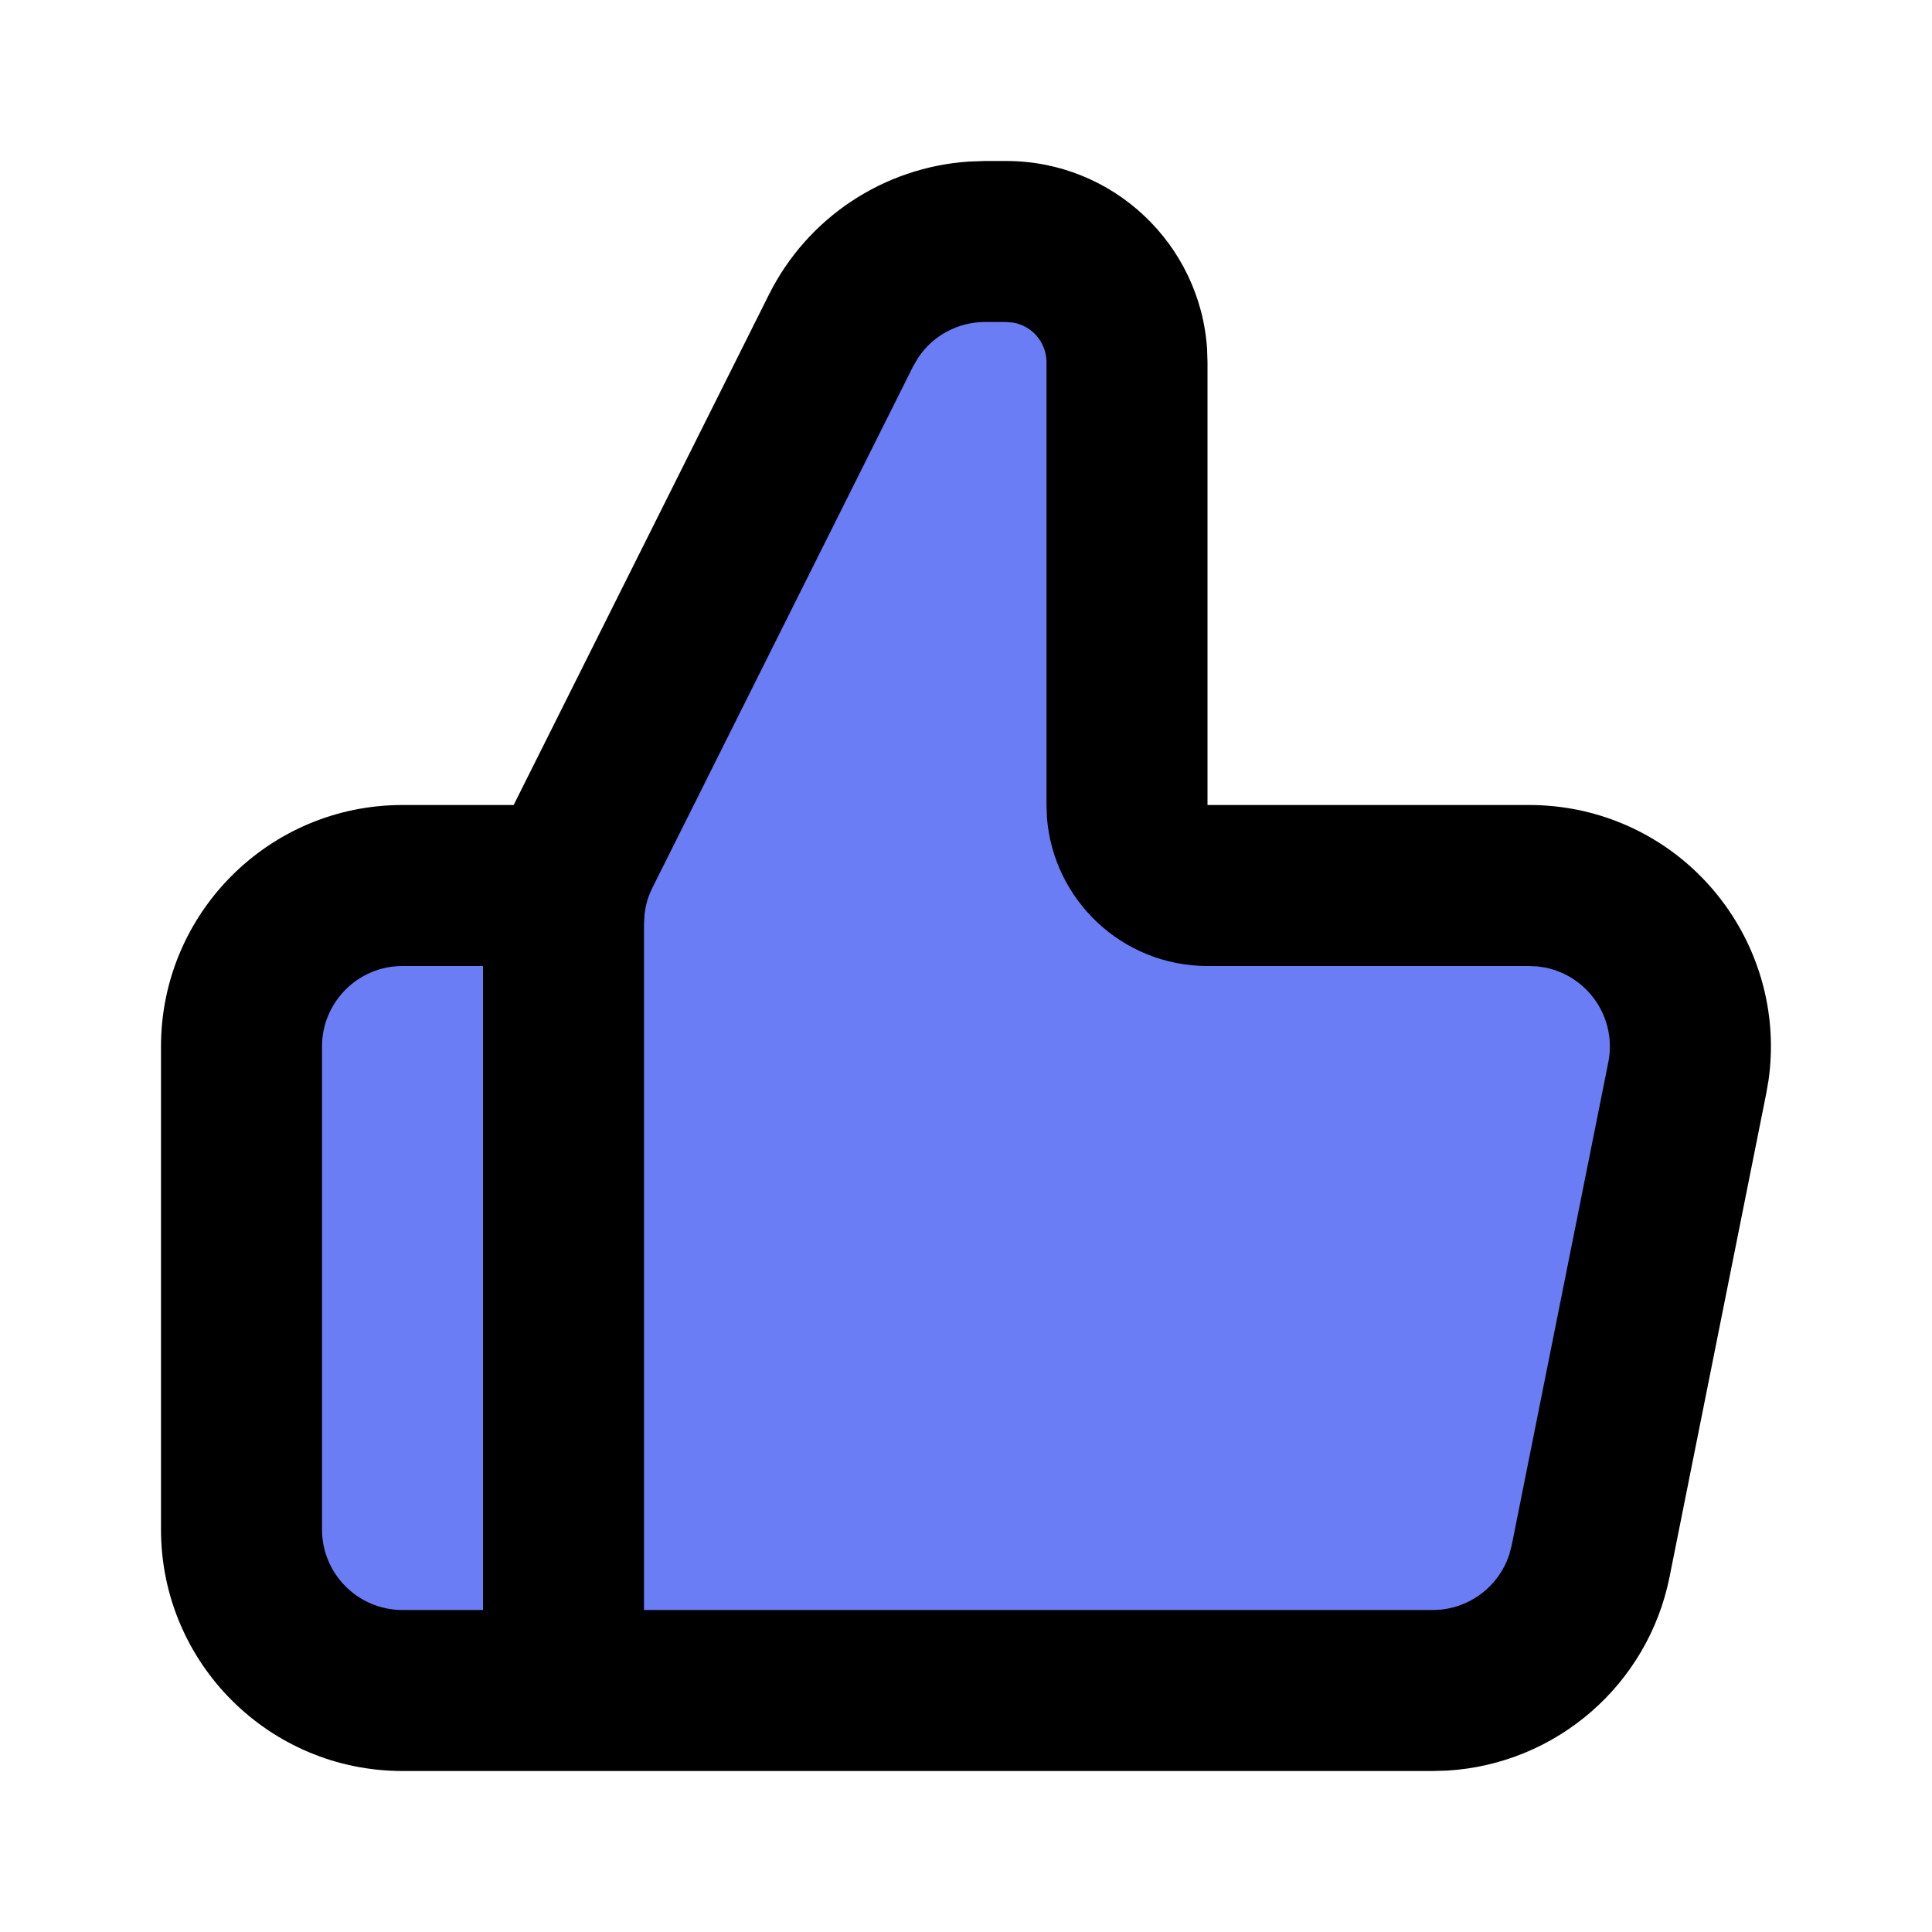 <svg width="24" height="24" viewBox="0 0 24 24" fill="none" xmlns="http://www.w3.org/2000/svg">
<path d="M3 12.5L5.5 11H7L12 3L14 4V11H19L21 12.5L19 21H4.5L3 20V12.5Z" fill="#6A7DF4"/>
<path fill-rule="evenodd" clip-rule="evenodd" d="M5 22C3.343 22 2 20.657 2 19V13C2 11.343 3.343 10 5 10H6.381L9.553 3.658C10.031 2.702 10.979 2.077 12.037 2.007L12.236 2H12.5C13.825 2 14.91 3.032 14.995 4.336L15 4.5V10H18.998C19.196 10 19.393 10.02 19.587 10.058C21.153 10.372 22.189 11.852 21.97 13.415L21.94 13.588L20.74 19.588C20.471 20.932 19.329 21.915 17.976 21.995L17.798 22H5ZM6 12H5C4.448 12 4 12.448 4 13V19C4 19.552 4.448 20 5 20H6V12ZM12.5 4H12.236C11.899 4 11.588 4.169 11.405 4.445L11.342 4.553L8.106 11.025C8.053 11.129 8.02 11.241 8.007 11.356L8 11.472V20H17.798C18.235 20 18.616 19.717 18.749 19.31L18.779 19.196L19.979 13.196C20.087 12.655 19.736 12.128 19.194 12.019L19.097 12.005L18.998 12H15C13.946 12 13.082 11.184 13.005 10.149L13 10V4.5C13 4.255 12.823 4.05 12.59 4.008L12.5 4Z" fill="black"/>
</svg>
